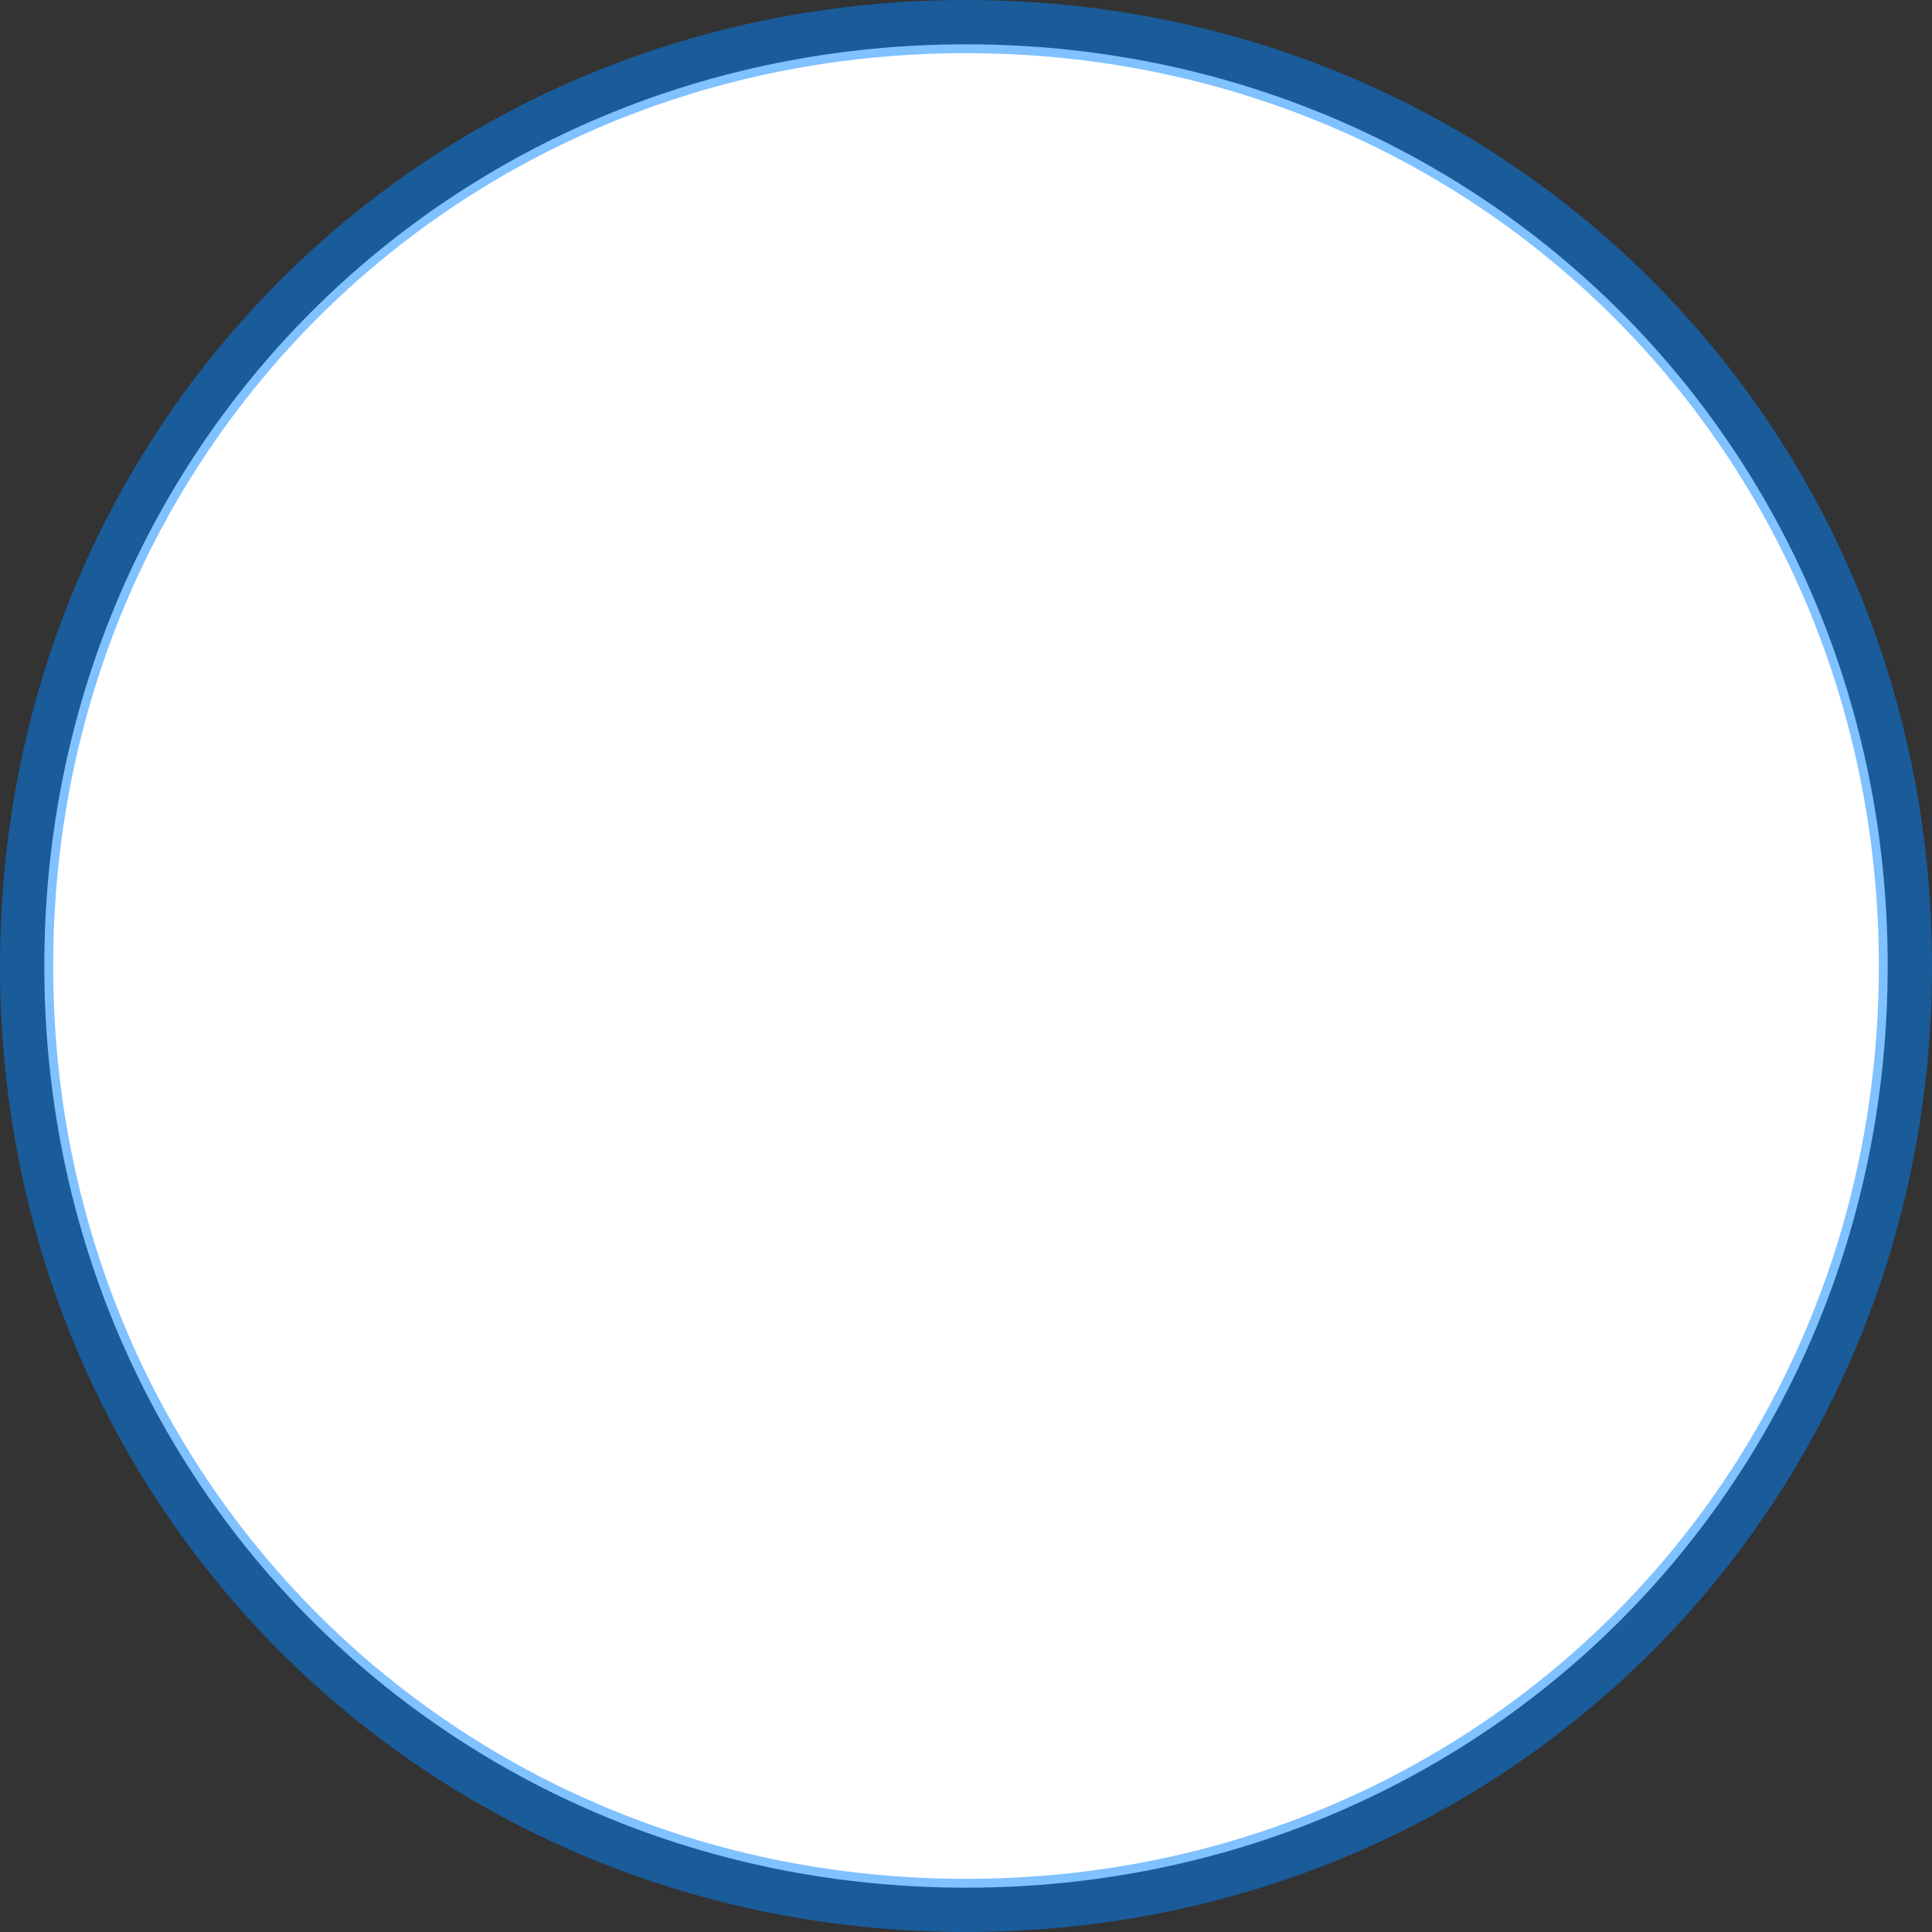 ﻿<?xml version="1.0" encoding="utf-8"?>
<svg version="1.1" xmlns:xlink="http://www.w3.org/1999/xlink" width="109px" height="109px" xmlns="http://www.w3.org/2000/svg">
  <rect width="100%" height="100%" fill="#333333" stroke="none"/>
  <g>
    <path d="M 54.5 2.5  C 83.62 2.5  106.5 25.38  106.5 54.5  C 106.5 83.62  83.62 106.5  54.5 106.5  C 25.38 106.5  2.5 83.62  2.5 54.5  C 2.5 25.38  25.38 2.5  54.5 2.5  Z " fill-rule="nonzero" fill="#ffffff" stroke="none" />
    <path d="M 54.5 1.5  C 84.18 1.5  107.5 24.82  107.5 54.5  C 107.5 84.18  84.18 107.5  54.5 107.5  C 24.82 107.5  1.5 84.18  1.5 54.5  C 1.5 24.82  24.82 1.5  54.5 1.5  Z " stroke-width="3" stroke="#0084ff" fill="none" stroke-opacity="0.498" />
  </g>
</svg>